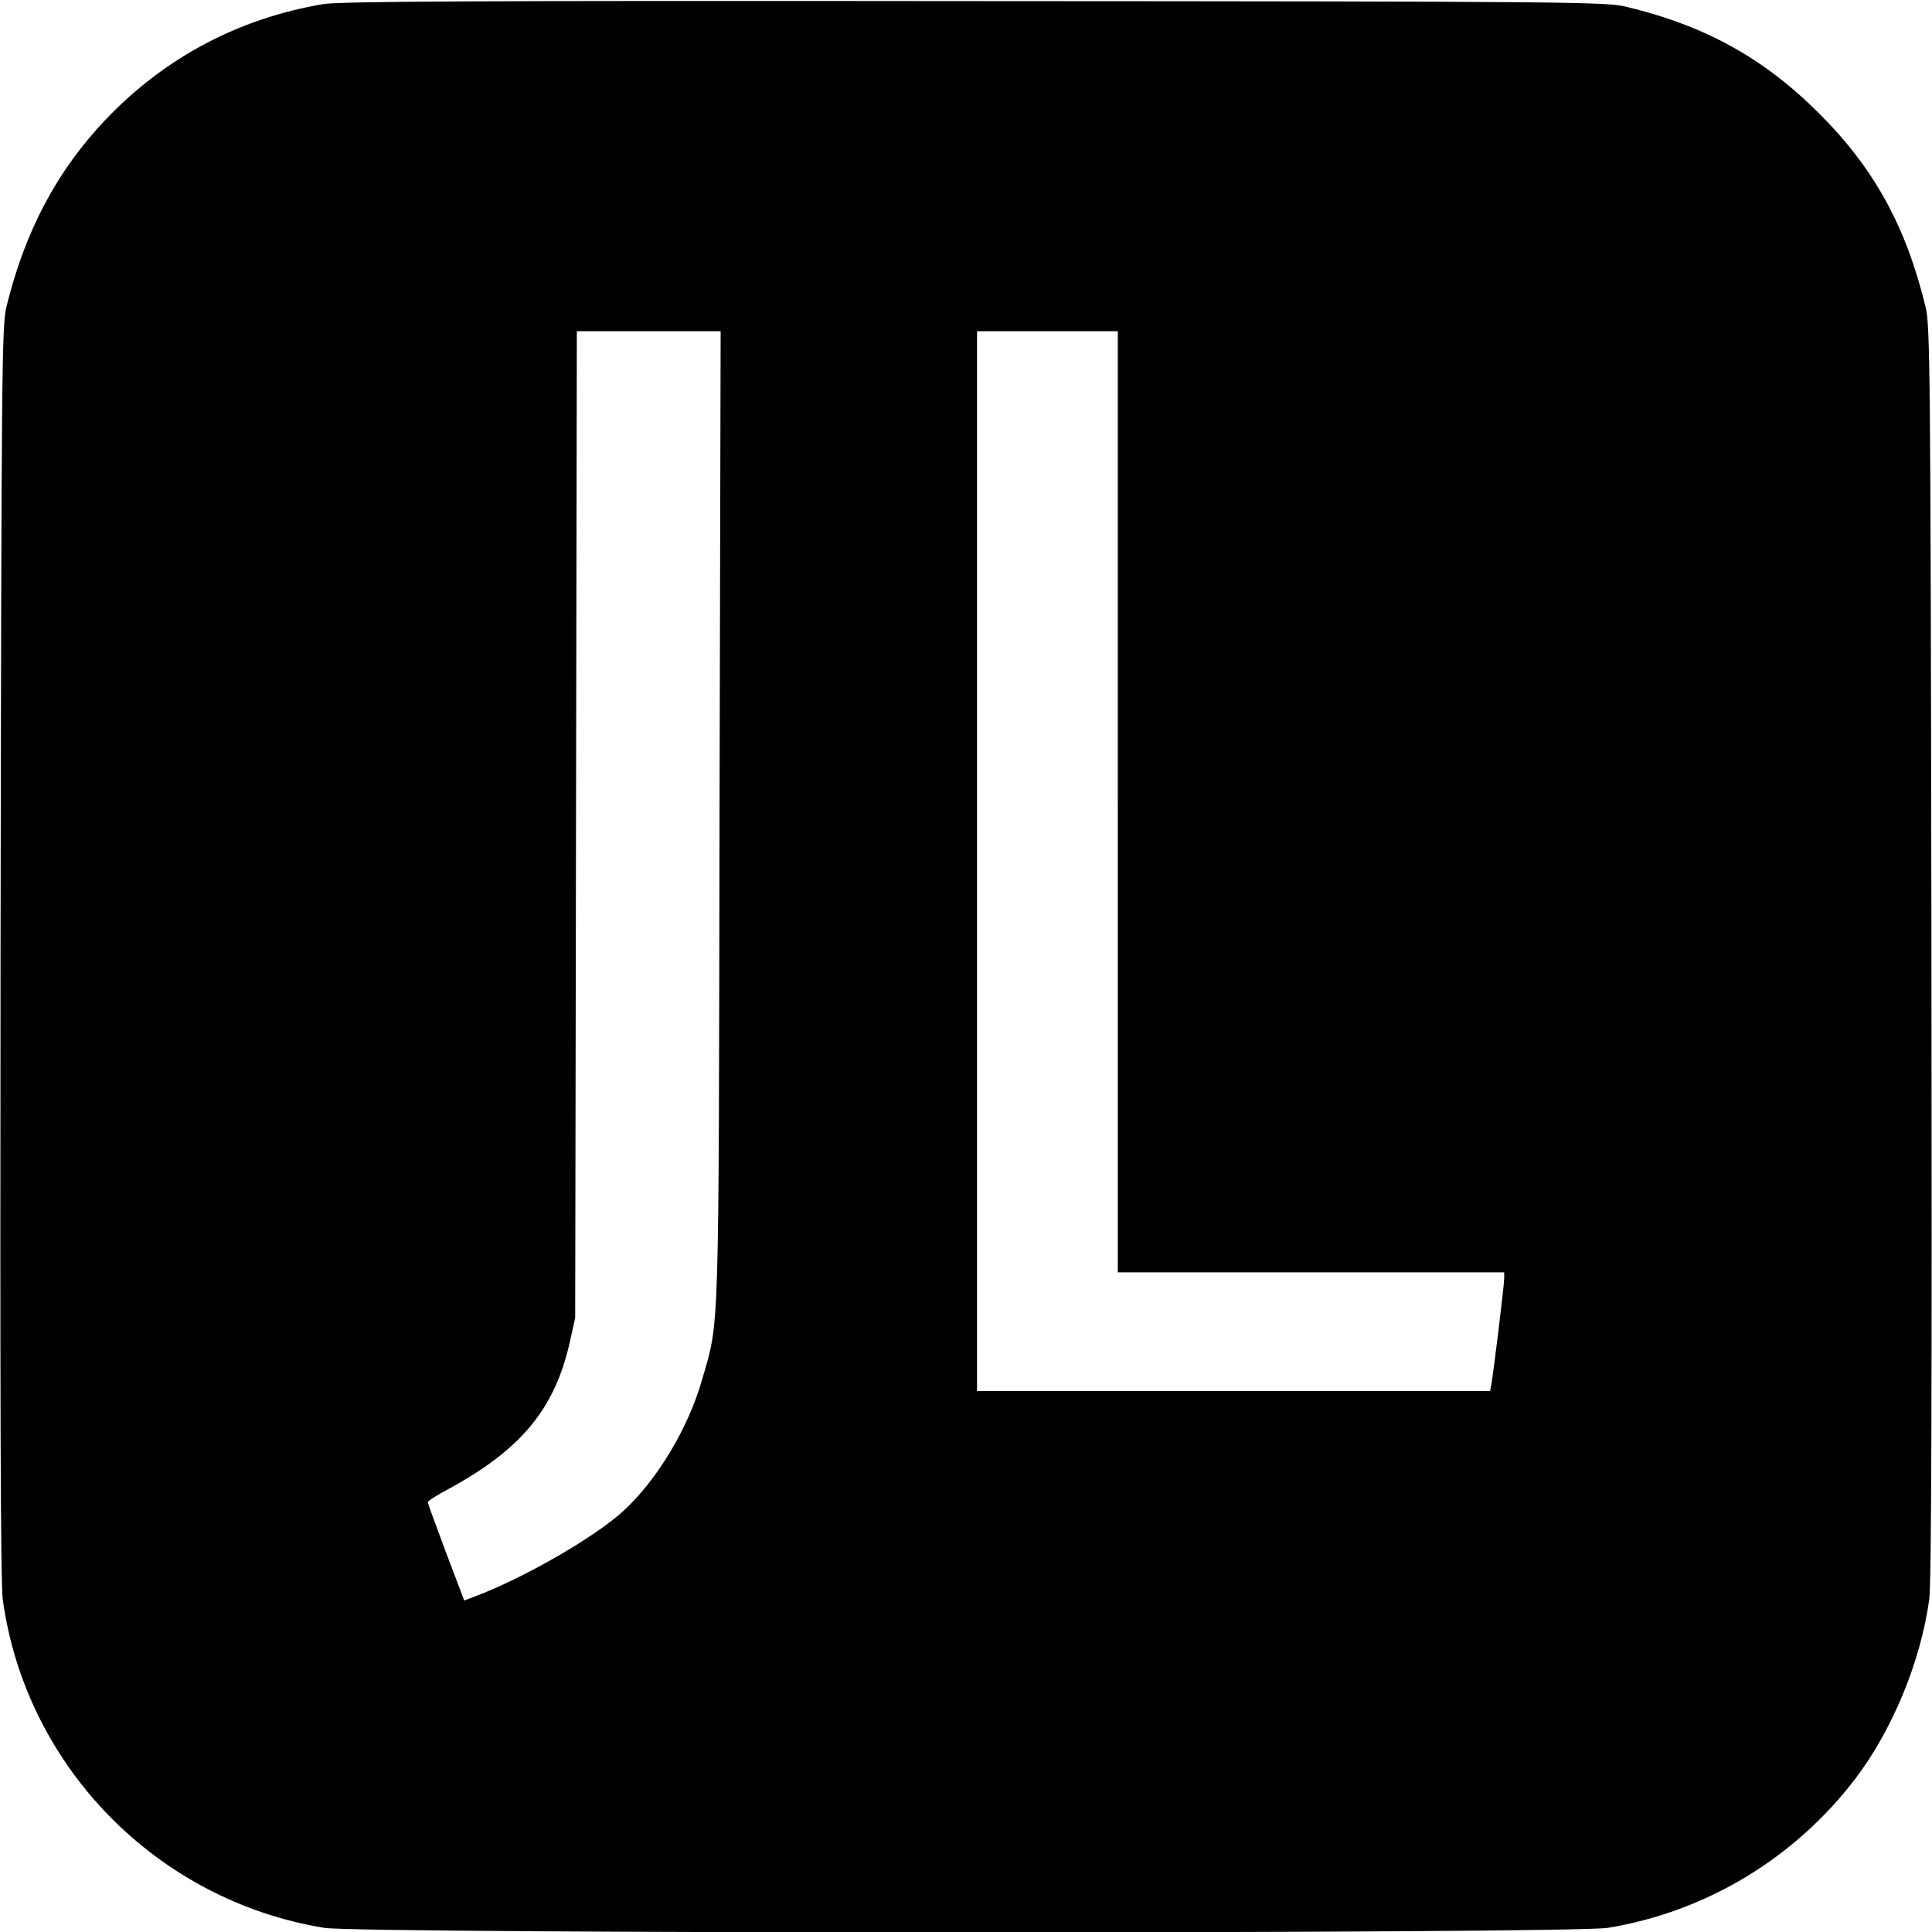 <?xml version="1.0" standalone="no"?>
<!DOCTYPE svg PUBLIC "-//W3C//DTD SVG 20010904//EN"
 "http://www.w3.org/TR/2001/REC-SVG-20010904/DTD/svg10.dtd">
<svg version="1.0" xmlns="http://www.w3.org/2000/svg"
 width="700pt" height="700pt" viewBox="0 0 700 700"
 preserveAspectRatio="xMidYMid meet">
<g transform="translate(0,700) scale(0.1,-0.1)"
fill="#000000" stroke="none">
<path d="M1170 6985 c-305 -52 -572 -193 -786 -417 -178 -187 -294 -406 -361
-681 -16 -67 -18 -215 -21 -2337 -2 -1607 0 -2288 8 -2345 83 -605 558 -1091
1165 -1190 135 -22 4515 -22 4650 0 356 58 677 252 897 540 135 178 237 425
268 650 8 57 10 740 8 2345 -3 2122 -5 2270 -21 2337 -71 293 -187 504 -387
703 -200 200 -414 318 -700 386 -71 17 -199 19 -2360 20 -1812 2 -2301 -1
-2360 -11z m1437 -2937 c-3 -1923 0 -1828 -63 -2046 -50 -177 -165 -367 -287
-478 -106 -96 -357 -240 -533 -307 l-42 -16 -66 174 c-36 96 -66 178 -66 182
0 5 33 26 73 47 262 142 385 288 440 527 l21 94 3 1788 3 1787 261 0 260 0 -4
-1752z m1443 47 l0 -1705 700 0 700 0 0 -22 c0 -24 -36 -317 -45 -375 l-6 -33
-929 0 -930 0 0 1920 0 1920 255 0 255 0 0 -1705z"/>
</g>
</svg>
